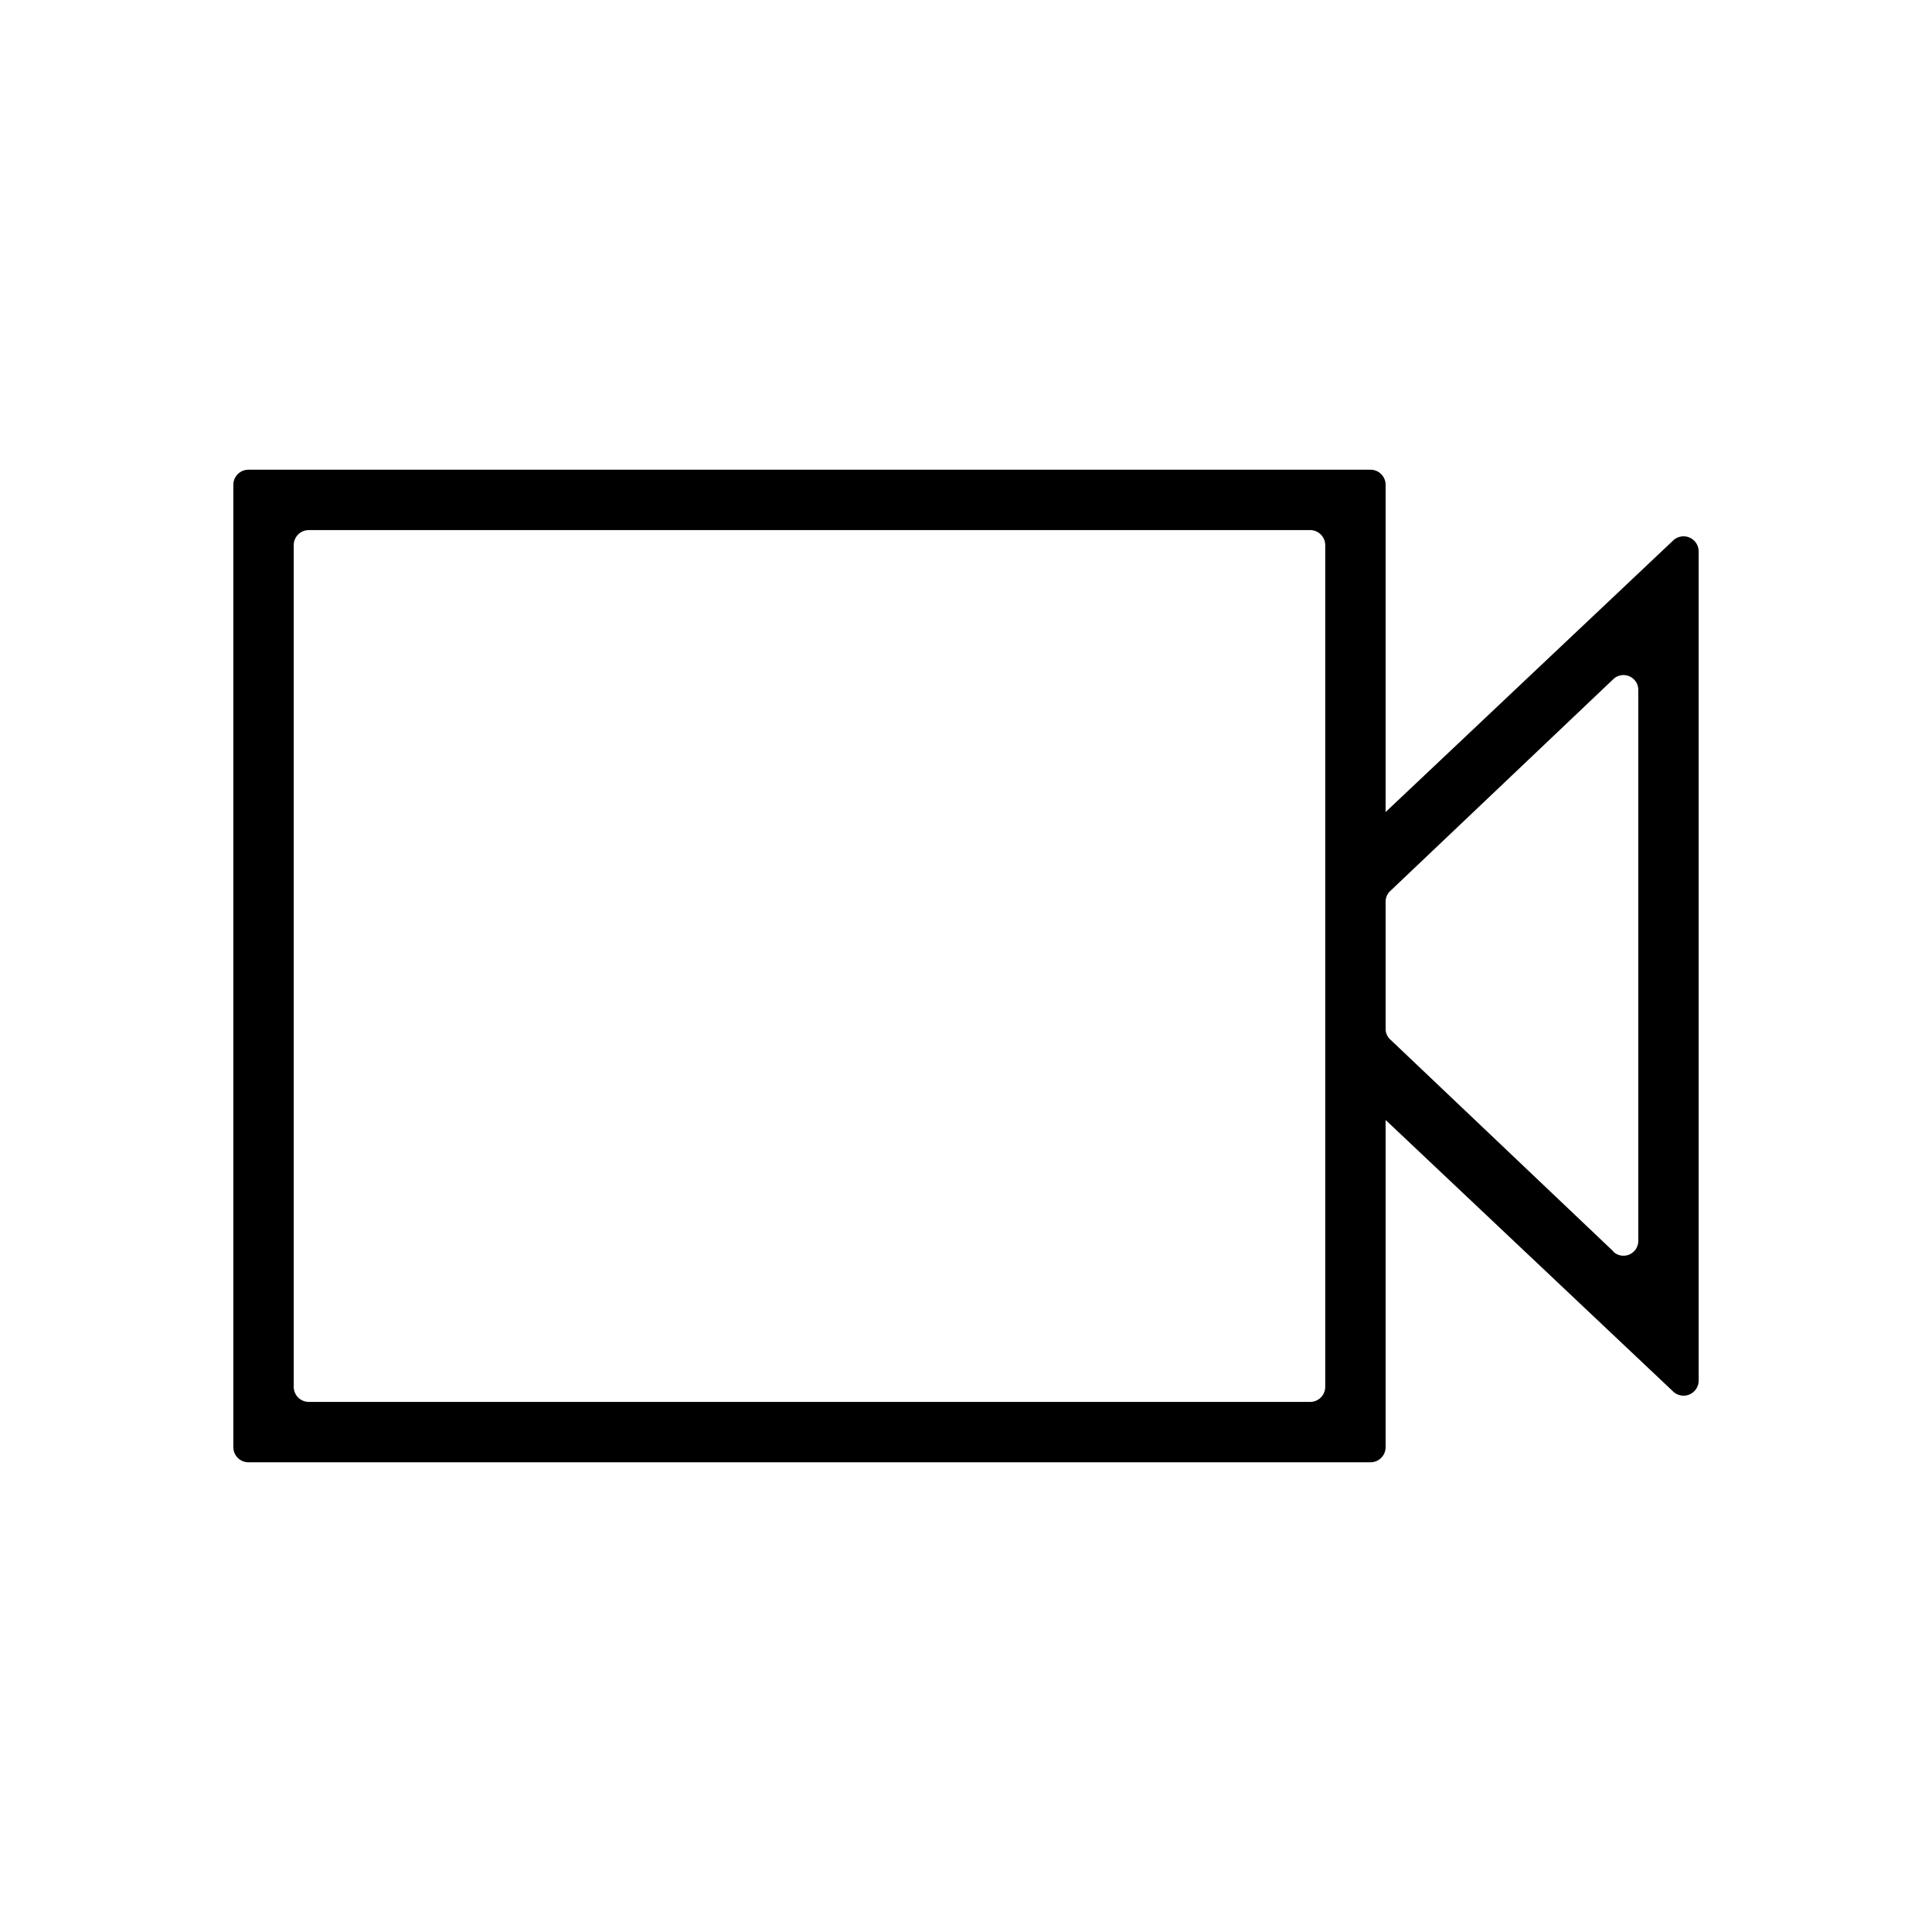 <svg xmlns="http://www.w3.org/2000/svg" viewBox="0 0 64 64"><defs><style>.cls-1{fill:none;}</style></defs><g id="Ebene_2" data-name="Ebene 2"><g id="Ebene_1-2" data-name="Ebene 1"><rect class="cls-1" width="64" height="64" rx="0.5"/><path d="M55.43,17.9l-9.53,9V16.06a.5.5,0,0,0-.5-.5H8.23a.5.5,0,0,0-.5.5V47.94a.5.5,0,0,0,.5.5H45.4a.5.5,0,0,0,.5-.5V37.1l9.53,9a.5.5,0,0,0,.84-.37V18.27A.5.5,0,0,0,55.43,17.9Zm-12,28.54H10.23a.5.5,0,0,1-.5-.5V18.06a.5.5,0,0,1,.5-.5H43.4a.5.5,0,0,1,.5.5V45.94A.5.5,0,0,1,43.4,46.44Zm10-5-7.37-7a.48.48,0,0,1-.16-.36V29.87a.48.48,0,0,1,.16-.36l7.37-7a.49.49,0,0,1,.84.36V41.09A.49.49,0,0,1,53.43,41.45Z"/></g></g></svg>